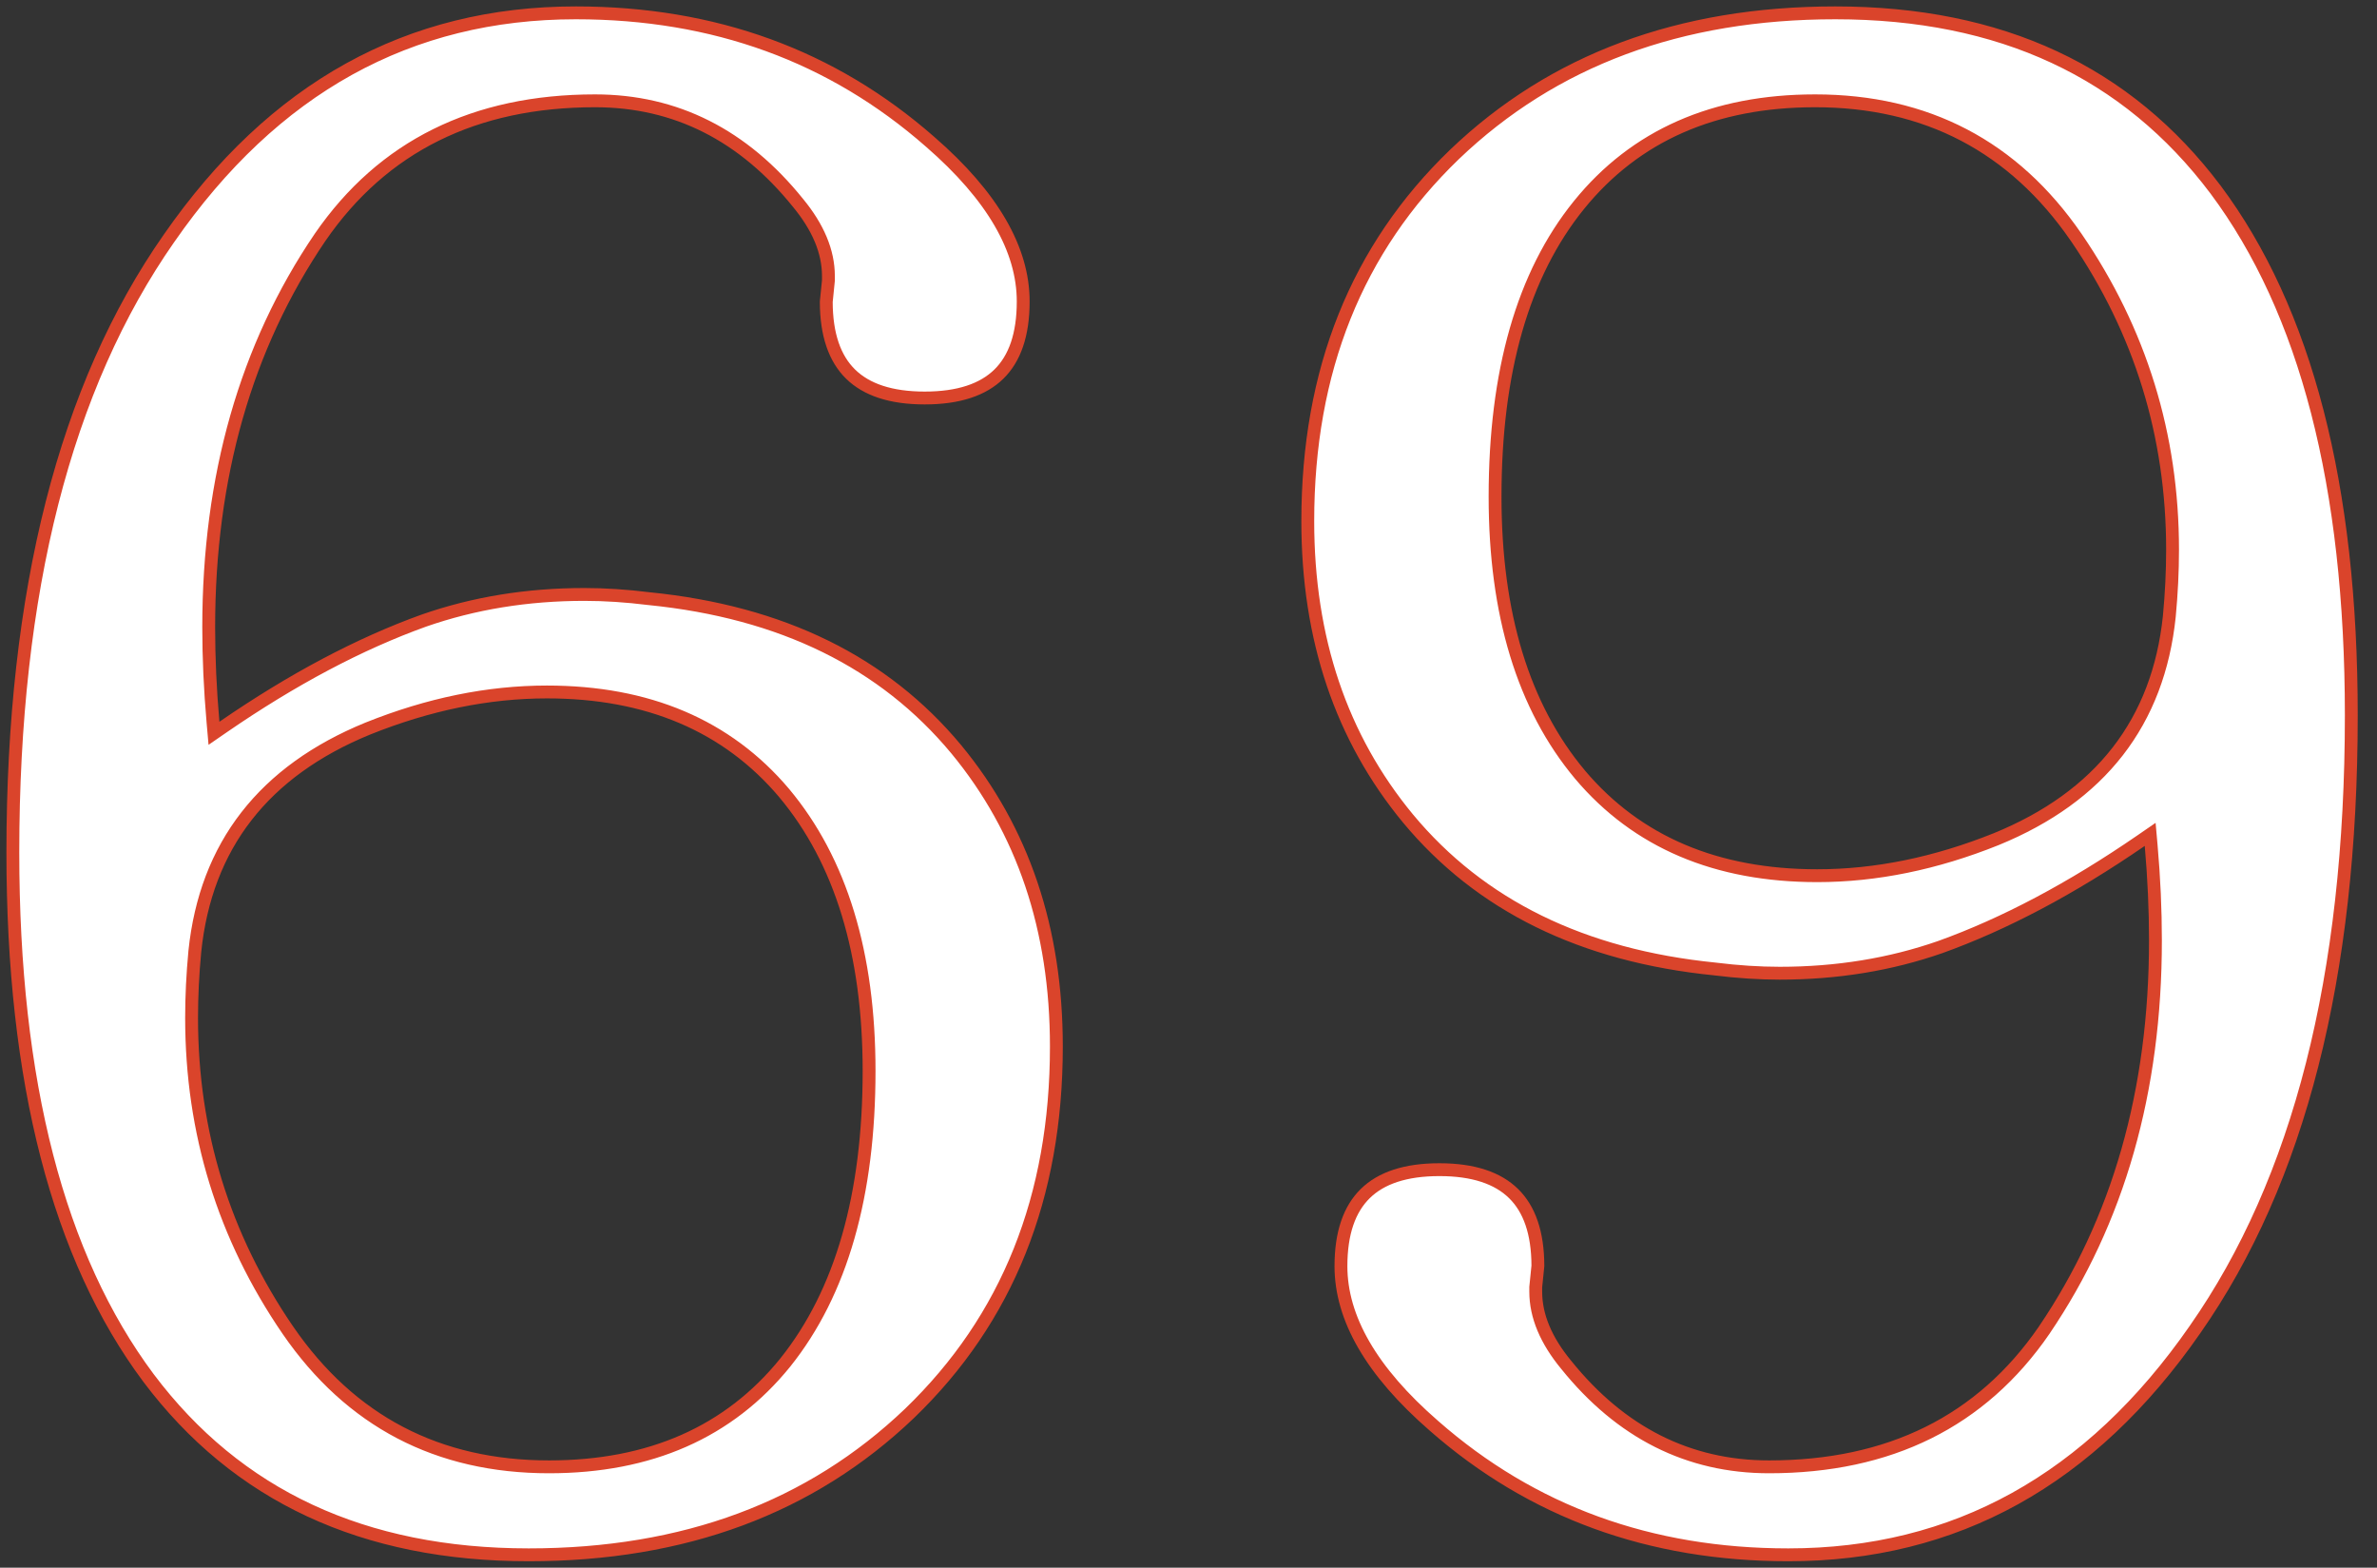 <svg width="185" height="122" viewBox="0 0 185 122" fill="none" xmlns="http://www.w3.org/2000/svg">
<rect x="0" y="0" width="185" height="122" fill="#333333" stroke="none"/>
<path d="M61.115 106.039L61.116 106.037C65.487 100.577 67.64 92.991 67.64 83.341C67.64 74.234 65.455 67.004 61.026 61.711L61.025 61.709C56.583 56.459 50.408 53.851 42.567 53.851C37.998 53.851 33.353 54.802 28.636 56.695L28.633 56.696C24.597 58.347 21.438 60.618 19.181 63.522C16.923 66.427 15.588 69.939 15.163 74.039L15.163 74.044C14.995 75.82 14.911 77.543 14.911 79.212C14.911 88.122 17.412 96.232 22.412 103.529L22.413 103.53C27.283 110.605 34.074 114.153 42.733 114.153C50.58 114.153 56.73 111.459 61.115 106.039ZM13.155 18.544L13.156 18.543C21.292 6.824 31.835 1 44.816 1C55.587 1 64.769 4.347 72.391 11.035L72.393 11.036C77.286 15.288 79.635 19.43 79.635 23.461C79.635 26.052 78.976 27.904 77.744 29.113C76.51 30.323 74.618 30.973 71.972 30.973C69.325 30.973 67.433 30.323 66.199 29.113C64.972 27.908 64.312 26.064 64.308 23.486L64.472 21.859L64.475 21.834V21.809V21.479C64.475 19.567 63.66 17.67 62.113 15.794C57.863 10.514 52.589 7.846 46.315 7.846C36.95 7.846 29.791 11.382 24.912 18.47L24.91 18.472C19.126 26.991 16.244 37.114 16.244 48.817C16.244 51.2 16.355 53.665 16.579 56.212L16.654 57.066L17.36 56.58C22.774 52.855 27.983 50.097 32.987 48.297C36.873 46.941 41.036 46.261 45.482 46.261C47.07 46.261 48.743 46.37 50.502 46.588L50.514 46.589C60.847 47.625 68.797 51.54 74.419 58.304C79.611 64.591 82.217 72.293 82.217 81.442C82.217 93.16 78.402 102.66 70.792 109.989C63.123 117.321 53.258 121 41.151 121C28.292 121 18.453 116.405 11.562 107.241C4.544 97.836 1 84.221 1 66.327C1 46.014 5.071 30.104 13.155 18.544ZM122.885 15.961C118.513 21.366 116.36 28.955 116.36 38.658C116.36 47.766 118.545 54.996 122.975 60.288L122.976 60.29C127.418 65.541 133.592 68.149 141.434 68.149C146.002 68.149 150.648 67.198 155.365 65.304L155.368 65.303C159.403 63.652 162.562 61.382 164.819 58.478C167.077 55.573 168.412 52.06 168.837 47.96V47.956C169.005 46.179 169.089 44.456 169.089 42.788C169.089 33.878 166.588 25.768 161.589 18.471L161.588 18.47C156.717 11.395 149.927 7.846 141.267 7.846C133.42 7.846 127.271 10.541 122.885 15.961ZM109.582 63.696C104.389 57.409 101.783 49.706 101.783 40.558C101.783 28.84 105.598 19.339 113.209 12.01C120.877 4.679 130.743 1 142.85 1C155.708 1 165.546 5.594 172.437 14.757C179.455 24.163 183 37.778 183 55.672C183 75.986 178.93 91.895 170.845 103.455L170.844 103.457C162.709 115.176 152.164 121 139.185 121C128.414 121 119.231 117.652 111.609 110.965L111.607 110.963C106.715 106.712 104.365 102.57 104.365 98.539C104.365 95.948 105.025 94.096 106.257 92.887C107.49 91.676 109.382 91.027 112.029 91.027C114.675 91.027 116.568 91.676 117.801 92.887C119.029 94.092 119.688 95.936 119.692 98.514L119.528 100.14L119.525 100.165V100.19V100.521C119.525 102.432 120.34 104.33 121.888 106.205C126.137 111.486 131.411 114.153 137.685 114.153C147.051 114.153 154.21 110.618 159.089 103.53L159.09 103.527C164.874 95.009 167.756 84.886 167.756 73.182C167.756 70.799 167.646 68.334 167.422 65.788L167.346 64.934L166.64 65.42C161.226 69.145 156.017 71.903 151.012 73.702C147.127 75.058 142.963 75.738 138.519 75.738C136.93 75.738 135.258 75.63 133.499 75.412L133.487 75.41C123.153 74.375 115.203 70.46 109.582 63.696Z" fill="white" stroke="#DA442B"/>
</svg>

